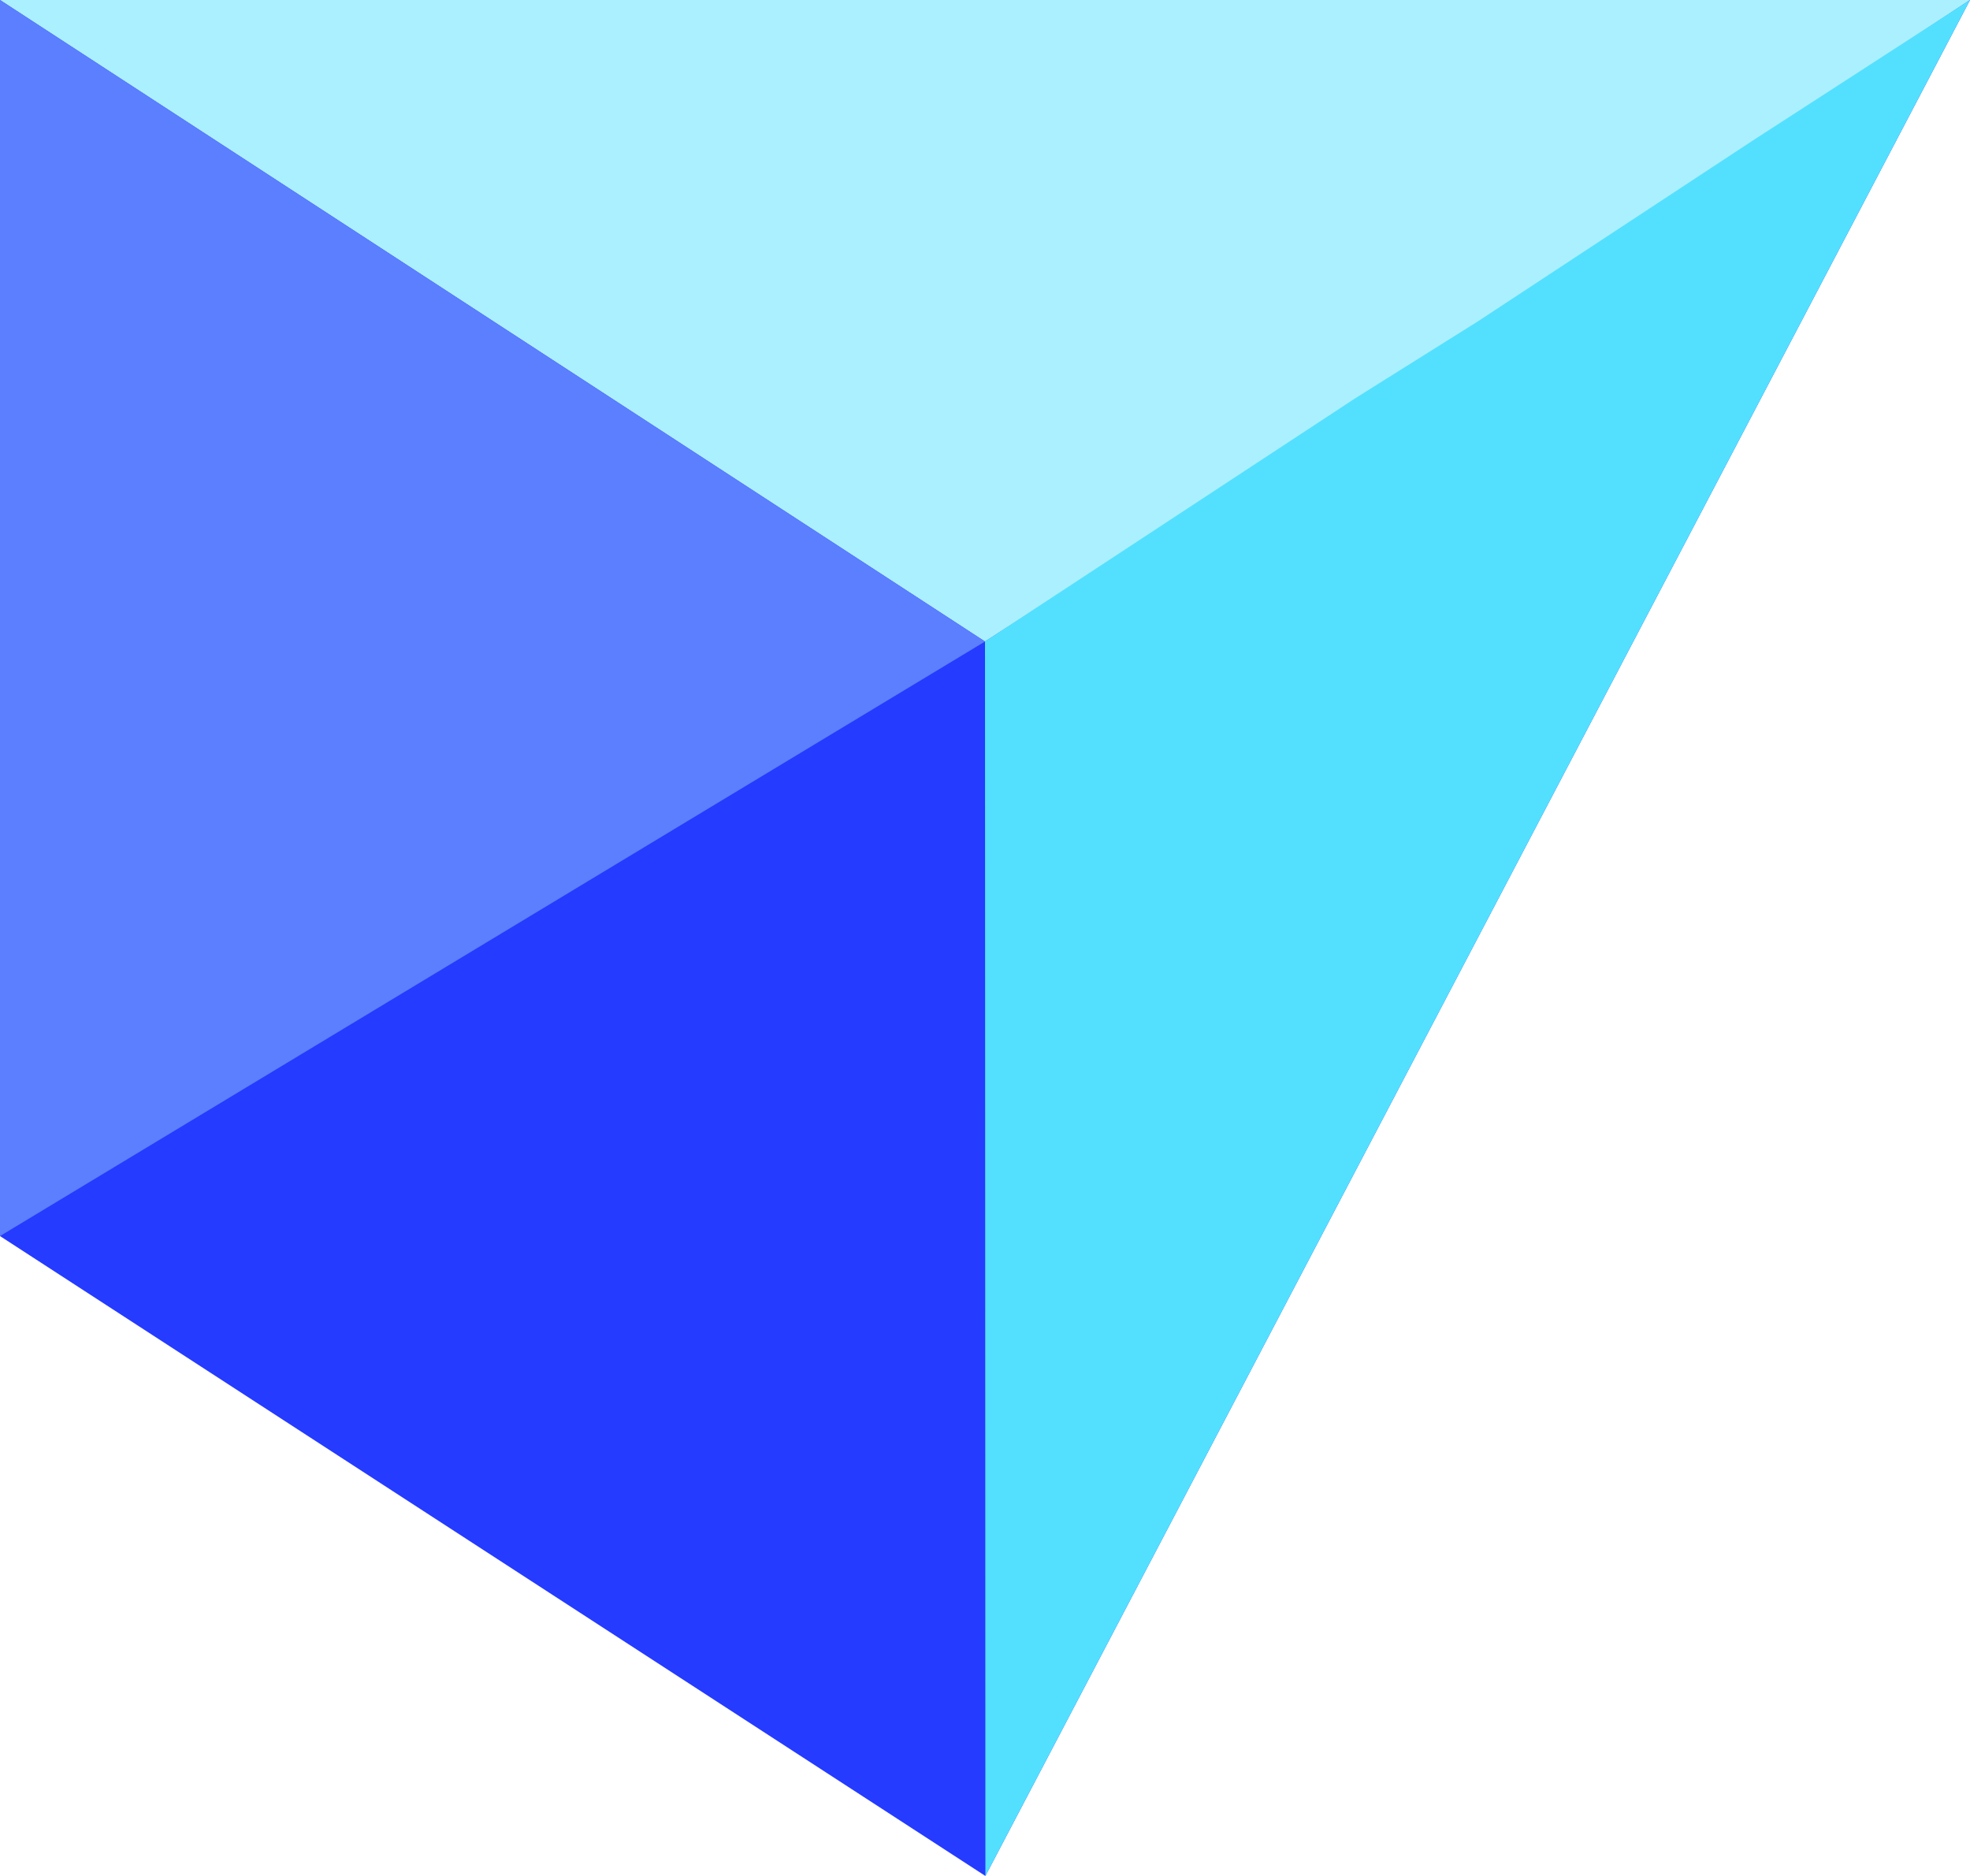 <svg width="315" height="300" viewBox="0 0 315 300" fill="none" xmlns="http://www.w3.org/2000/svg">
<path d="M0 0H315L157.563 300L0 197.668V0Z" fill="#253BFF"/>
<path d="M314.999 0L235.242 52.478L157.5 102.59L-6.10352e-05 0L314.999 0Z" fill="#ABF0FF"/>
<path d="M157.563 300L157.5 102.585L216.746 63.662L236.25 51.431L280.275 22.469L315 0L157.563 300Z" fill="#53E0FF"/>
<path d="M157.5 102.59L0 197.668L0 9.15527e-05L157.5 102.59Z" fill="#5B7FFF"/>
</svg>
